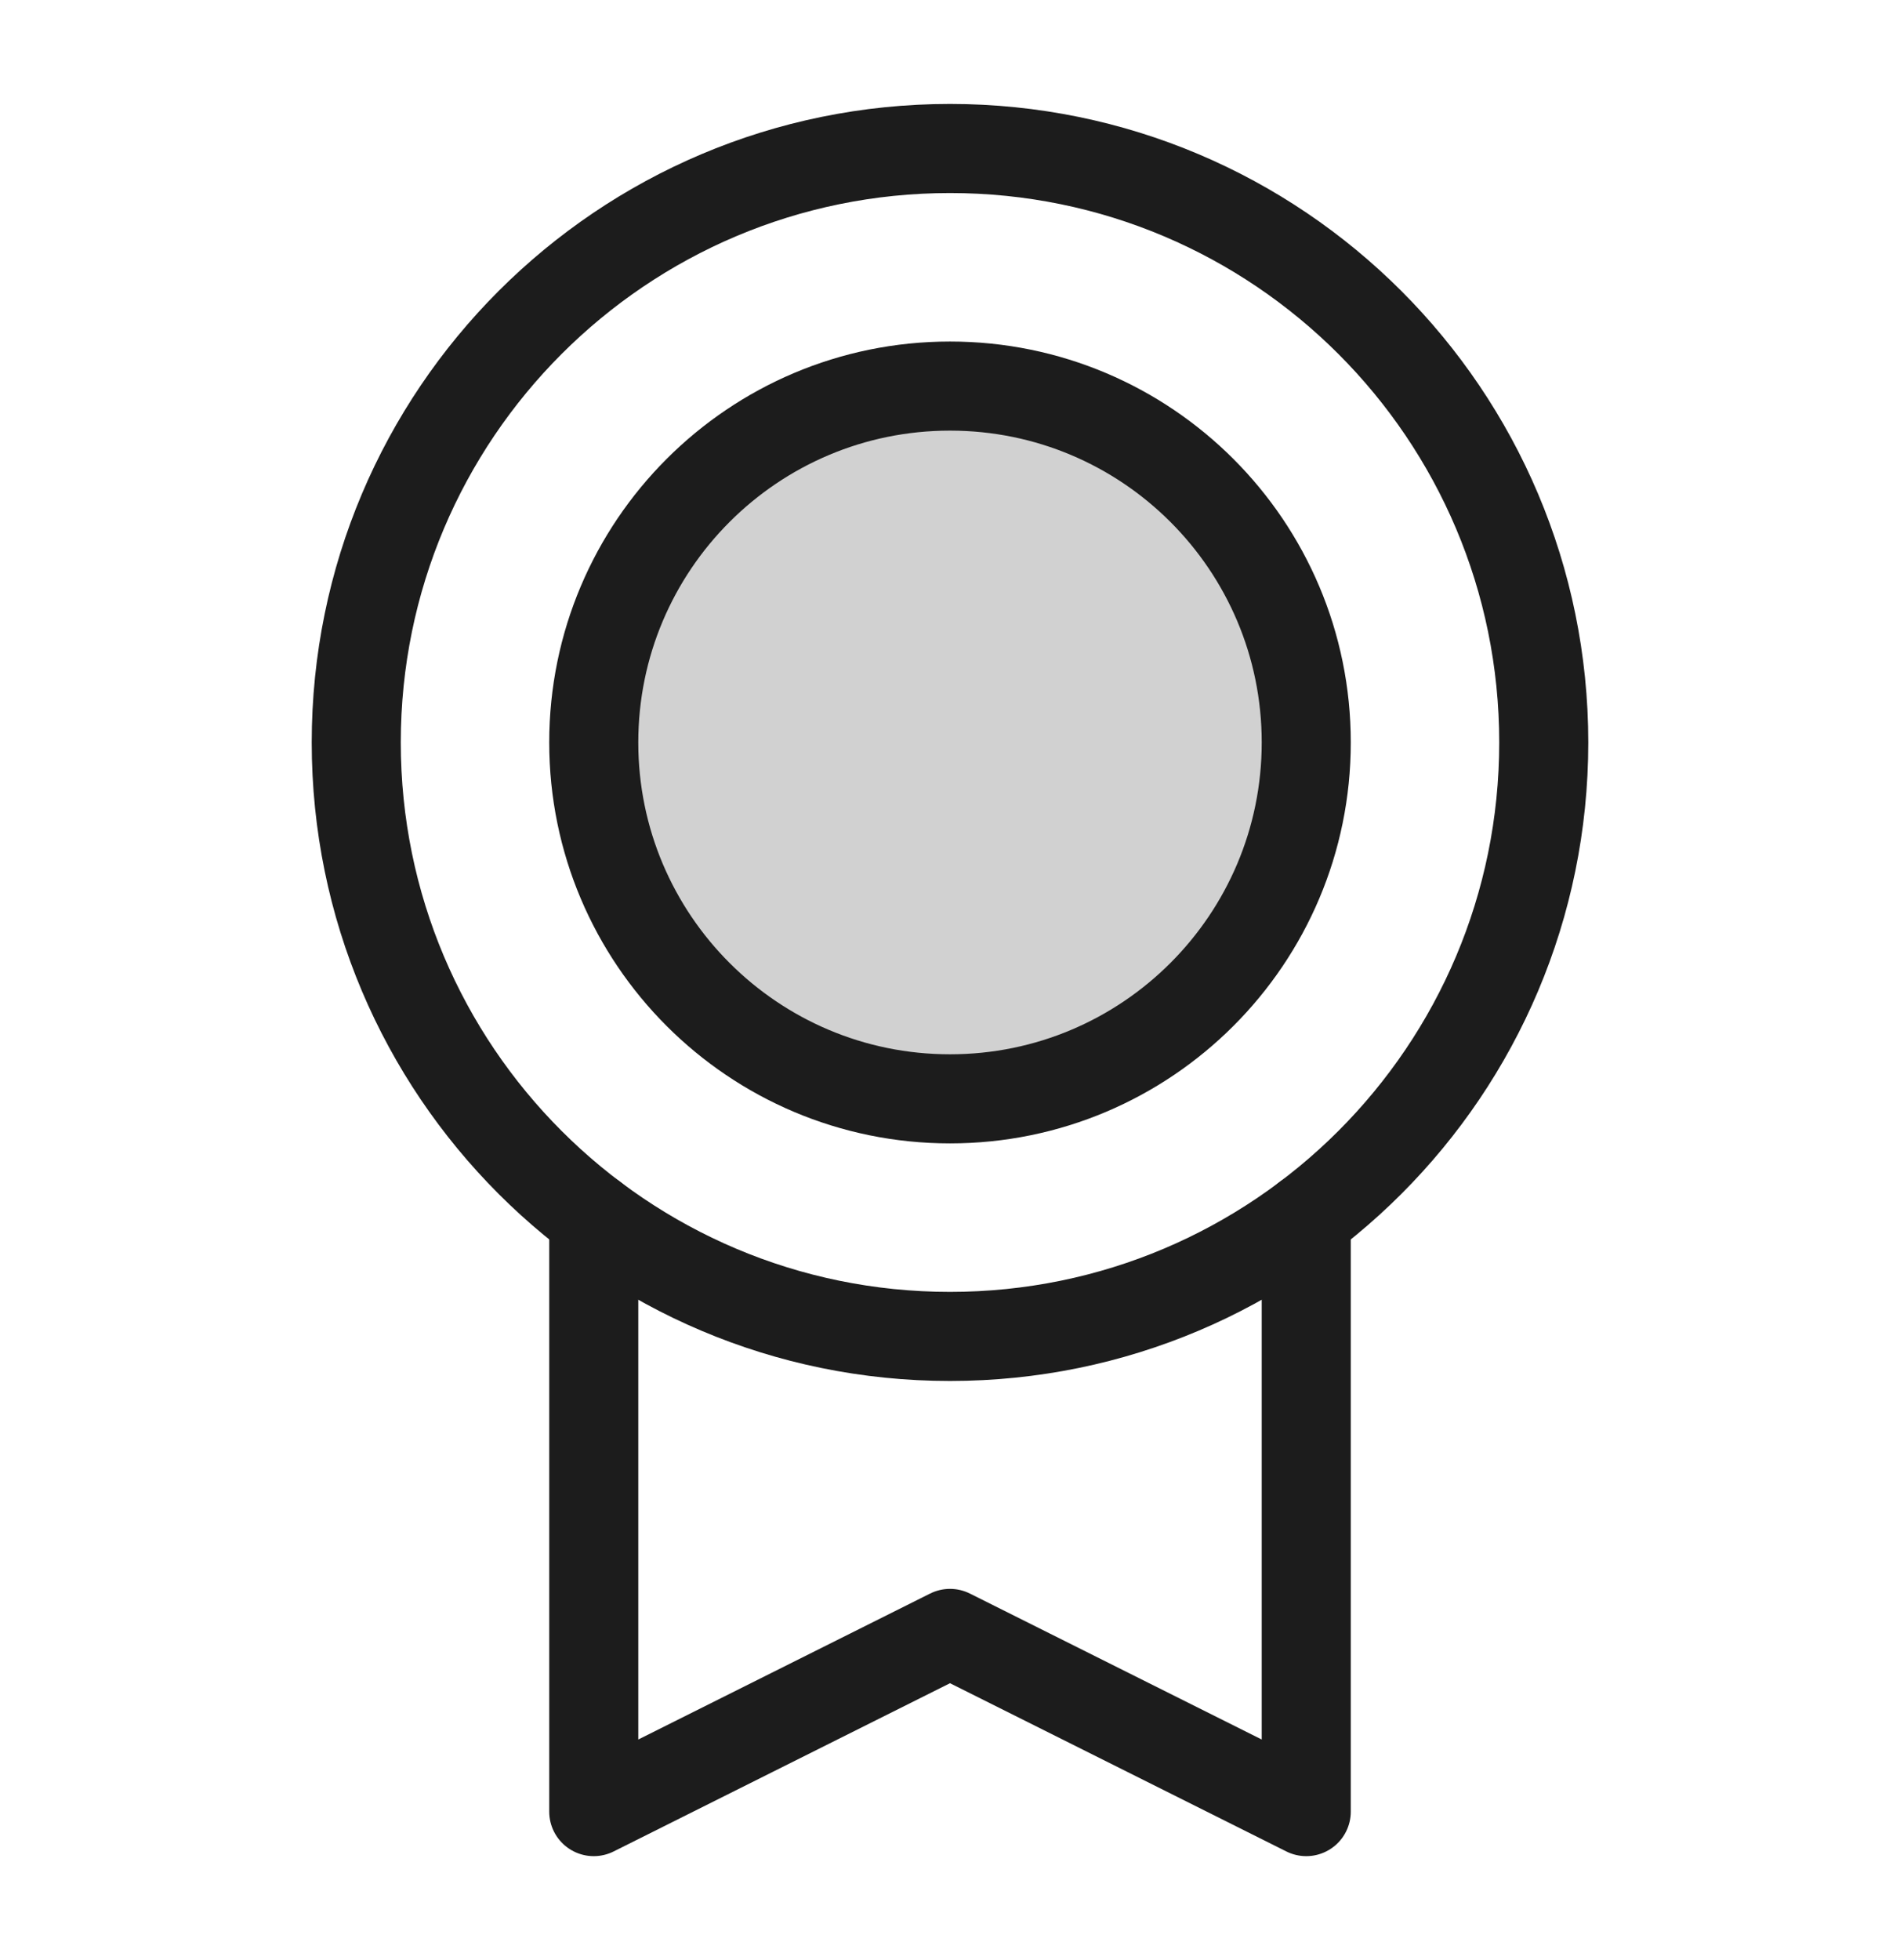 <svg width="32" height="33" viewBox="0 0 32 33" fill="none" xmlns="http://www.w3.org/2000/svg">
<path opacity="0.2" d="M16 18.5C19.314 18.5 22 15.814 22 12.5C22 9.186 19.314 6.5 16 6.5C12.686 6.5 10 9.186 10 12.5C10 15.814 12.686 18.5 16 18.5Z" fill="#1C1C1C"/>
<path d="M16 22.5C21.523 22.5 26 18.023 26 12.5C26 6.977 21.523 2.5 16 2.5C10.477 2.5 6 6.977 6 12.5C6 18.023 10.477 22.5 16 22.5Z" stroke="#1C1C1C" stroke-width="1.5" stroke-linecap="round" stroke-linejoin="round"/>
<path d="M16 18.5C19.314 18.5 22 15.814 22 12.5C22 9.186 19.314 6.5 16 6.5C12.686 6.5 10 9.186 10 12.5C10 15.814 12.686 18.5 16 18.5Z" stroke="#1C1C1C" stroke-width="1.5" stroke-linecap="round" stroke-linejoin="round"/>
<path d="M22 20.5V30.5L16 27.5L10 30.5V20.5" stroke="#1C1C1C" stroke-width="1.5" stroke-linecap="round" stroke-linejoin="round"/>
</svg>
